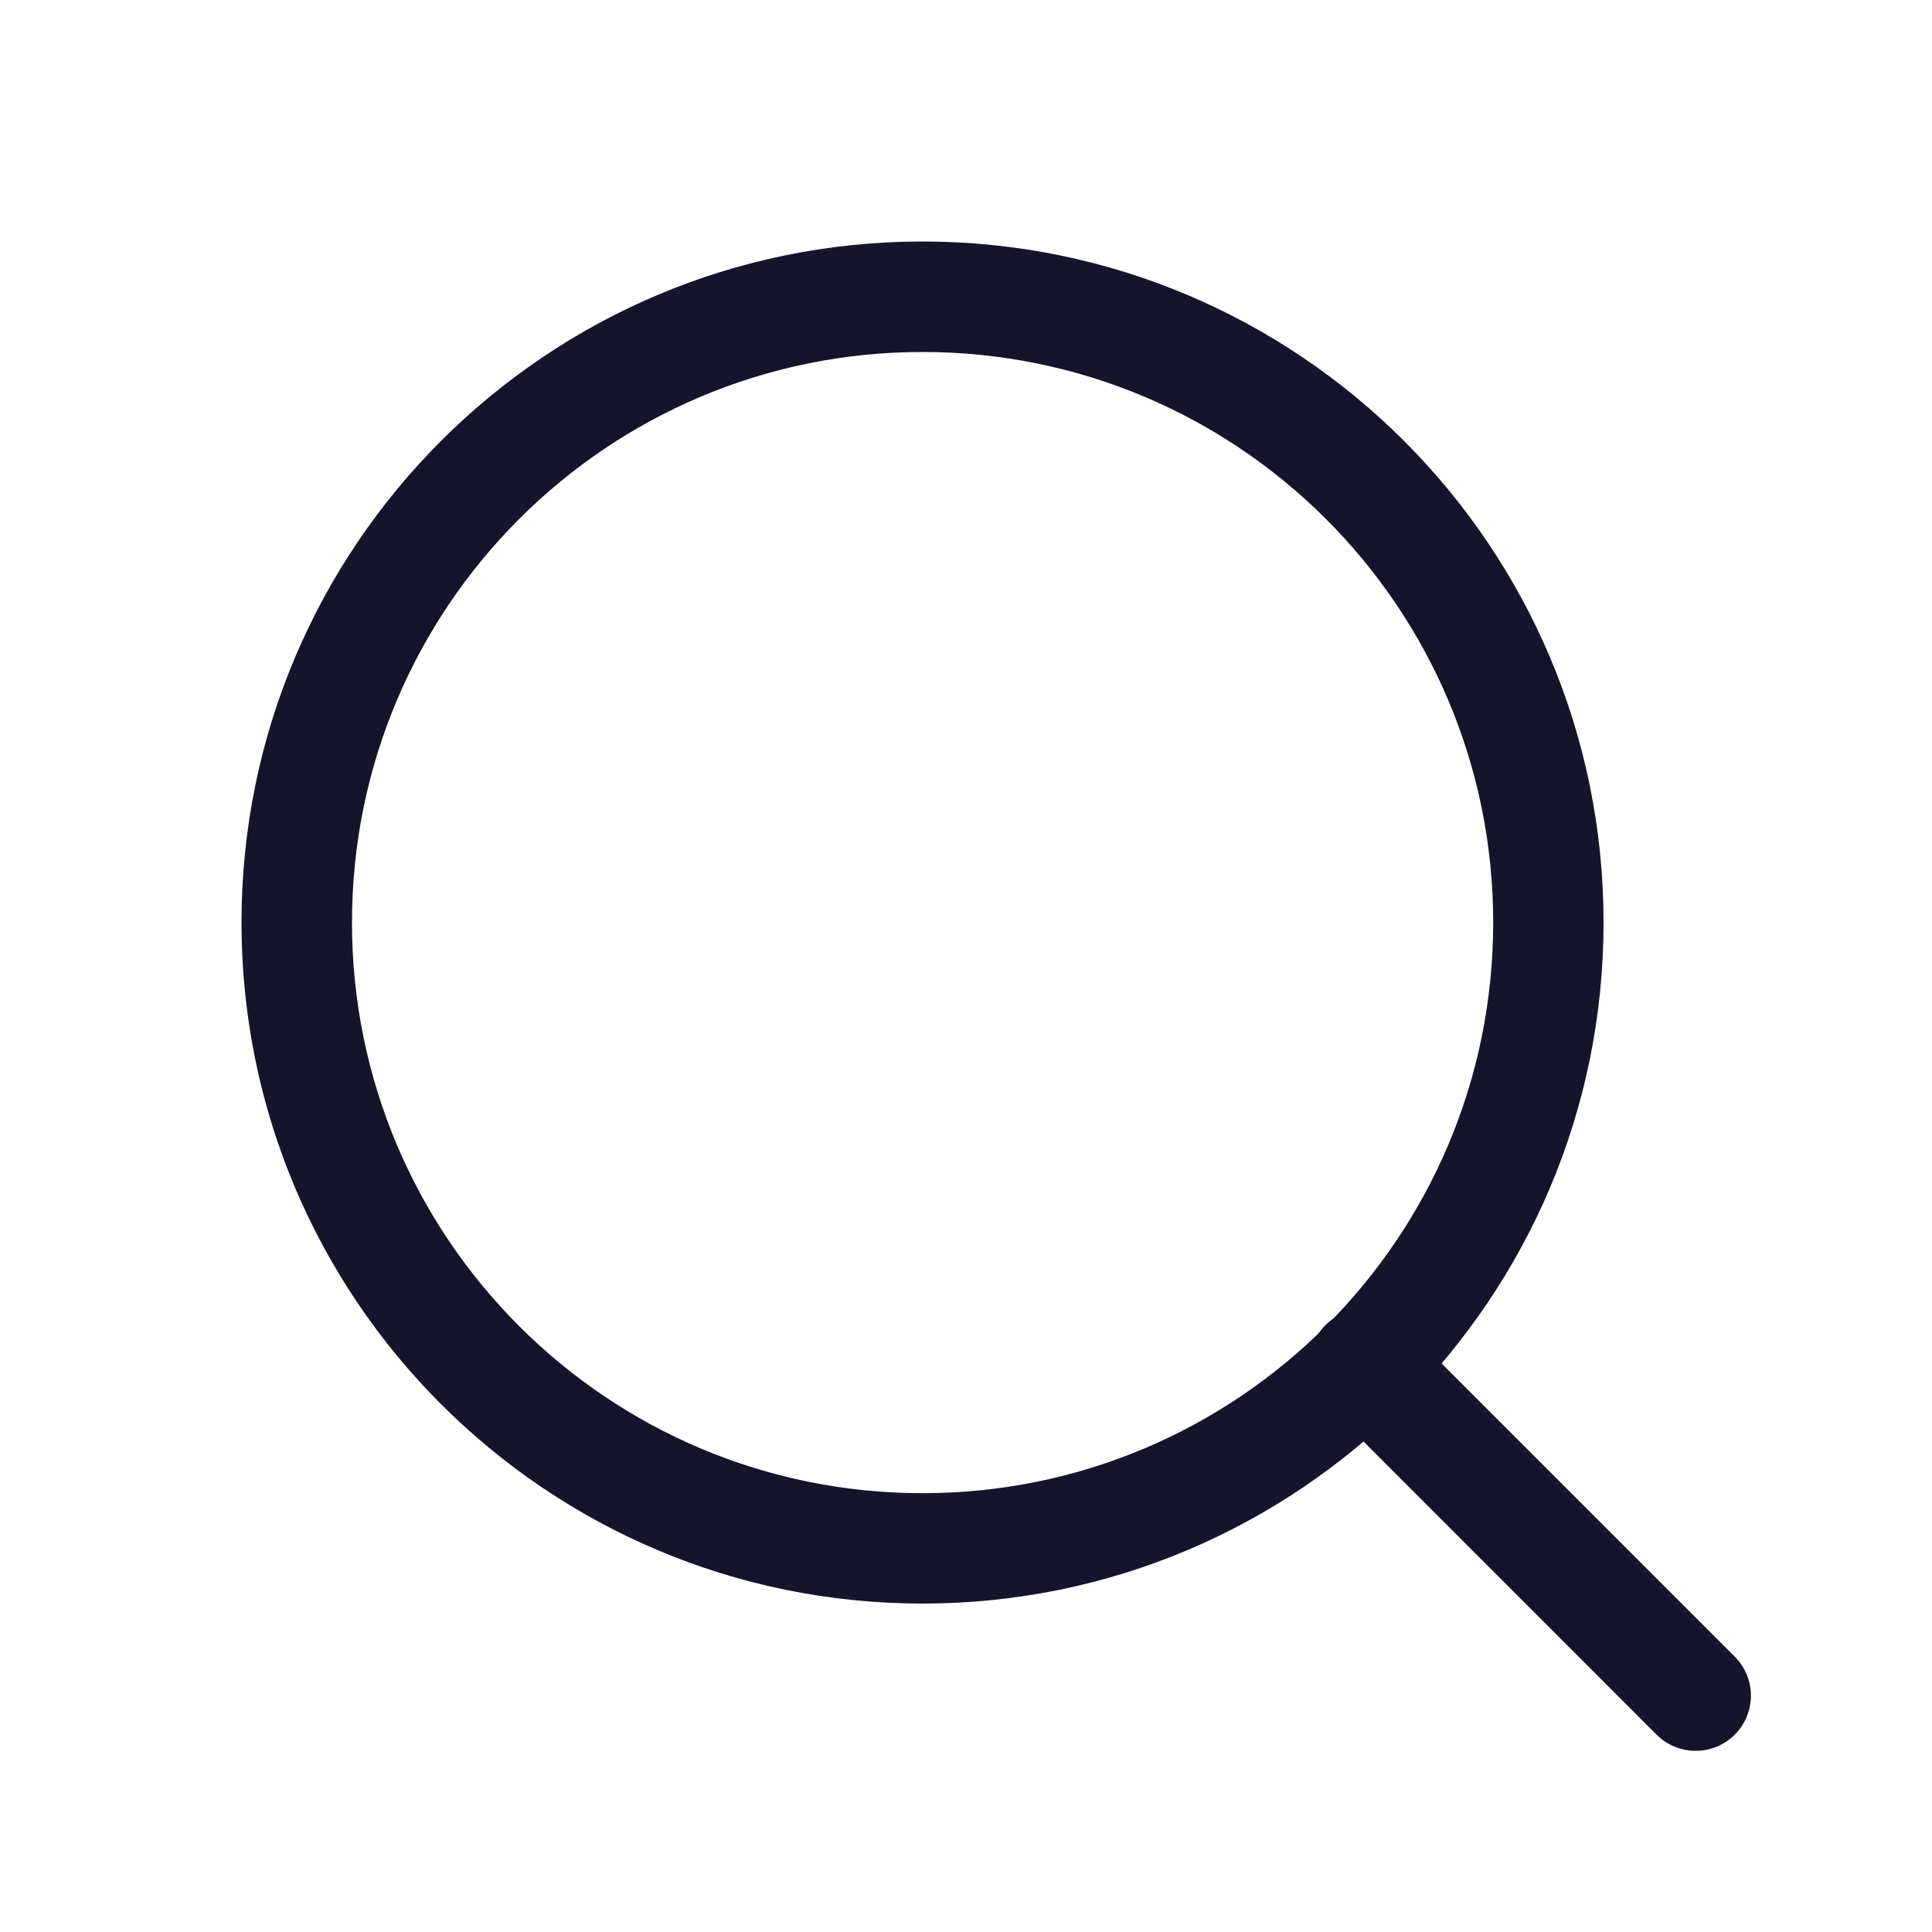 <svg width="16" height="16" viewBox="0 0 16 16" fill="none" xmlns="http://www.w3.org/2000/svg">
<path fill-rule="evenodd" clip-rule="evenodd" d="M7.64 2.915C5.03 2.915 2.915 5.03 2.915 7.64C2.915 10.25 5.03 12.366 7.64 12.366C10.25 12.366 12.366 10.25 12.366 7.64C12.366 5.03 10.25 2.915 7.64 2.915ZM2 7.64C2 4.525 4.525 2 7.64 2C10.755 2 13.28 4.525 13.28 7.64C13.28 10.755 10.755 13.28 7.64 13.28C4.525 13.28 2 10.755 2 7.64Z" fill="#14142B"/>
<path fill-rule="evenodd" clip-rule="evenodd" d="M10.976 10.975C11.154 10.797 11.444 10.797 11.622 10.975L14.366 13.719C14.545 13.898 14.545 14.187 14.366 14.366C14.188 14.544 13.898 14.544 13.719 14.366L10.976 11.622C10.797 11.443 10.797 11.154 10.976 10.975Z" fill="#14142B"/>
</svg>
